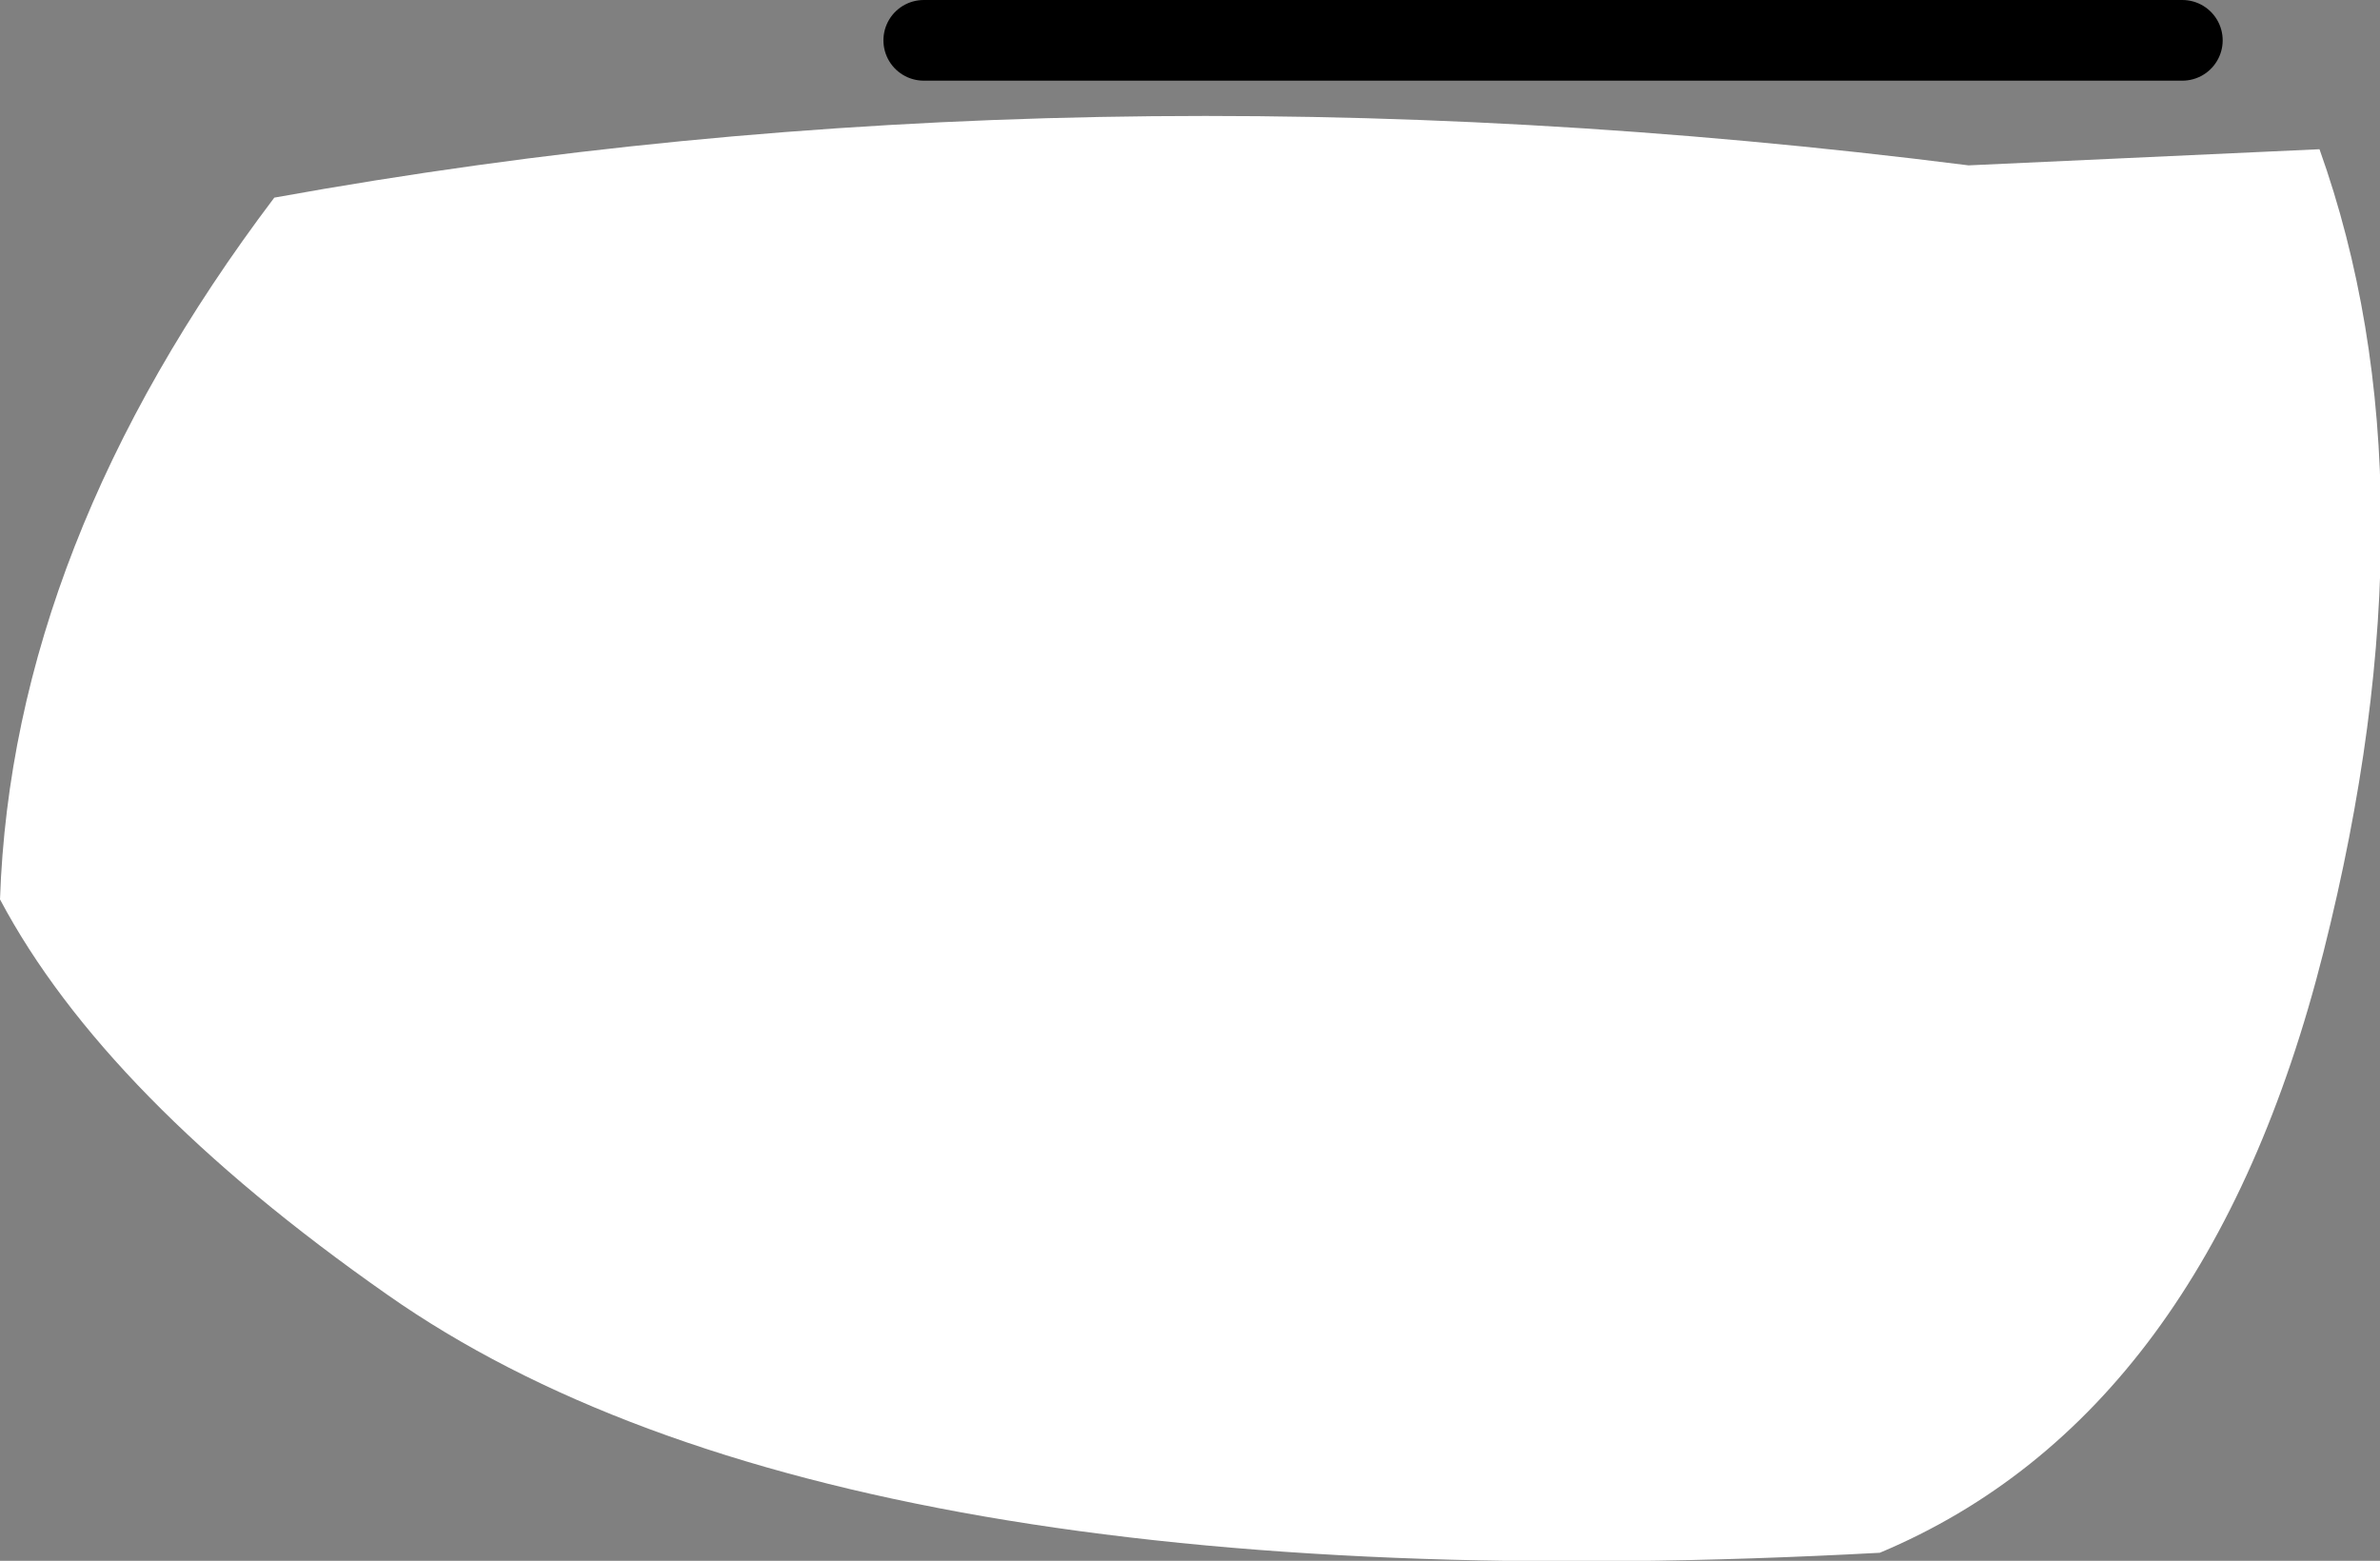 <?xml version="1.0" encoding="UTF-8" standalone="no"?>
<svg xmlns:xlink="http://www.w3.org/1999/xlink" height="19.35px" width="29.5px" xmlns="http://www.w3.org/2000/svg">
  <rect width="100%" height="100%" fill="#808080" stroke="none"/>
  <g transform="matrix(1.0, 0.0, 0.0, 1.0, 13.1, 6.45)">
    <path d="M-13.1 4.7 Q-12.95 0.3 -9.7 -4.0 0.25 -5.8 11.3 -4.4 L15.65 -4.6 Q17.15 -0.4 15.7 5.35 14.25 11.1 10.2 12.8 -2.75 13.5 -8.3 9.6 -11.8 7.15 -13.1 4.7" fill="#ffffff" fill-rule="evenodd" stroke="none"/>
    <path d="M-1.65 -5.95 L13.95 -5.95" fill="none" stroke="#000000" stroke-linecap="round" stroke-linejoin="round" stroke-width="1.0"/>
  </g>
</svg>
